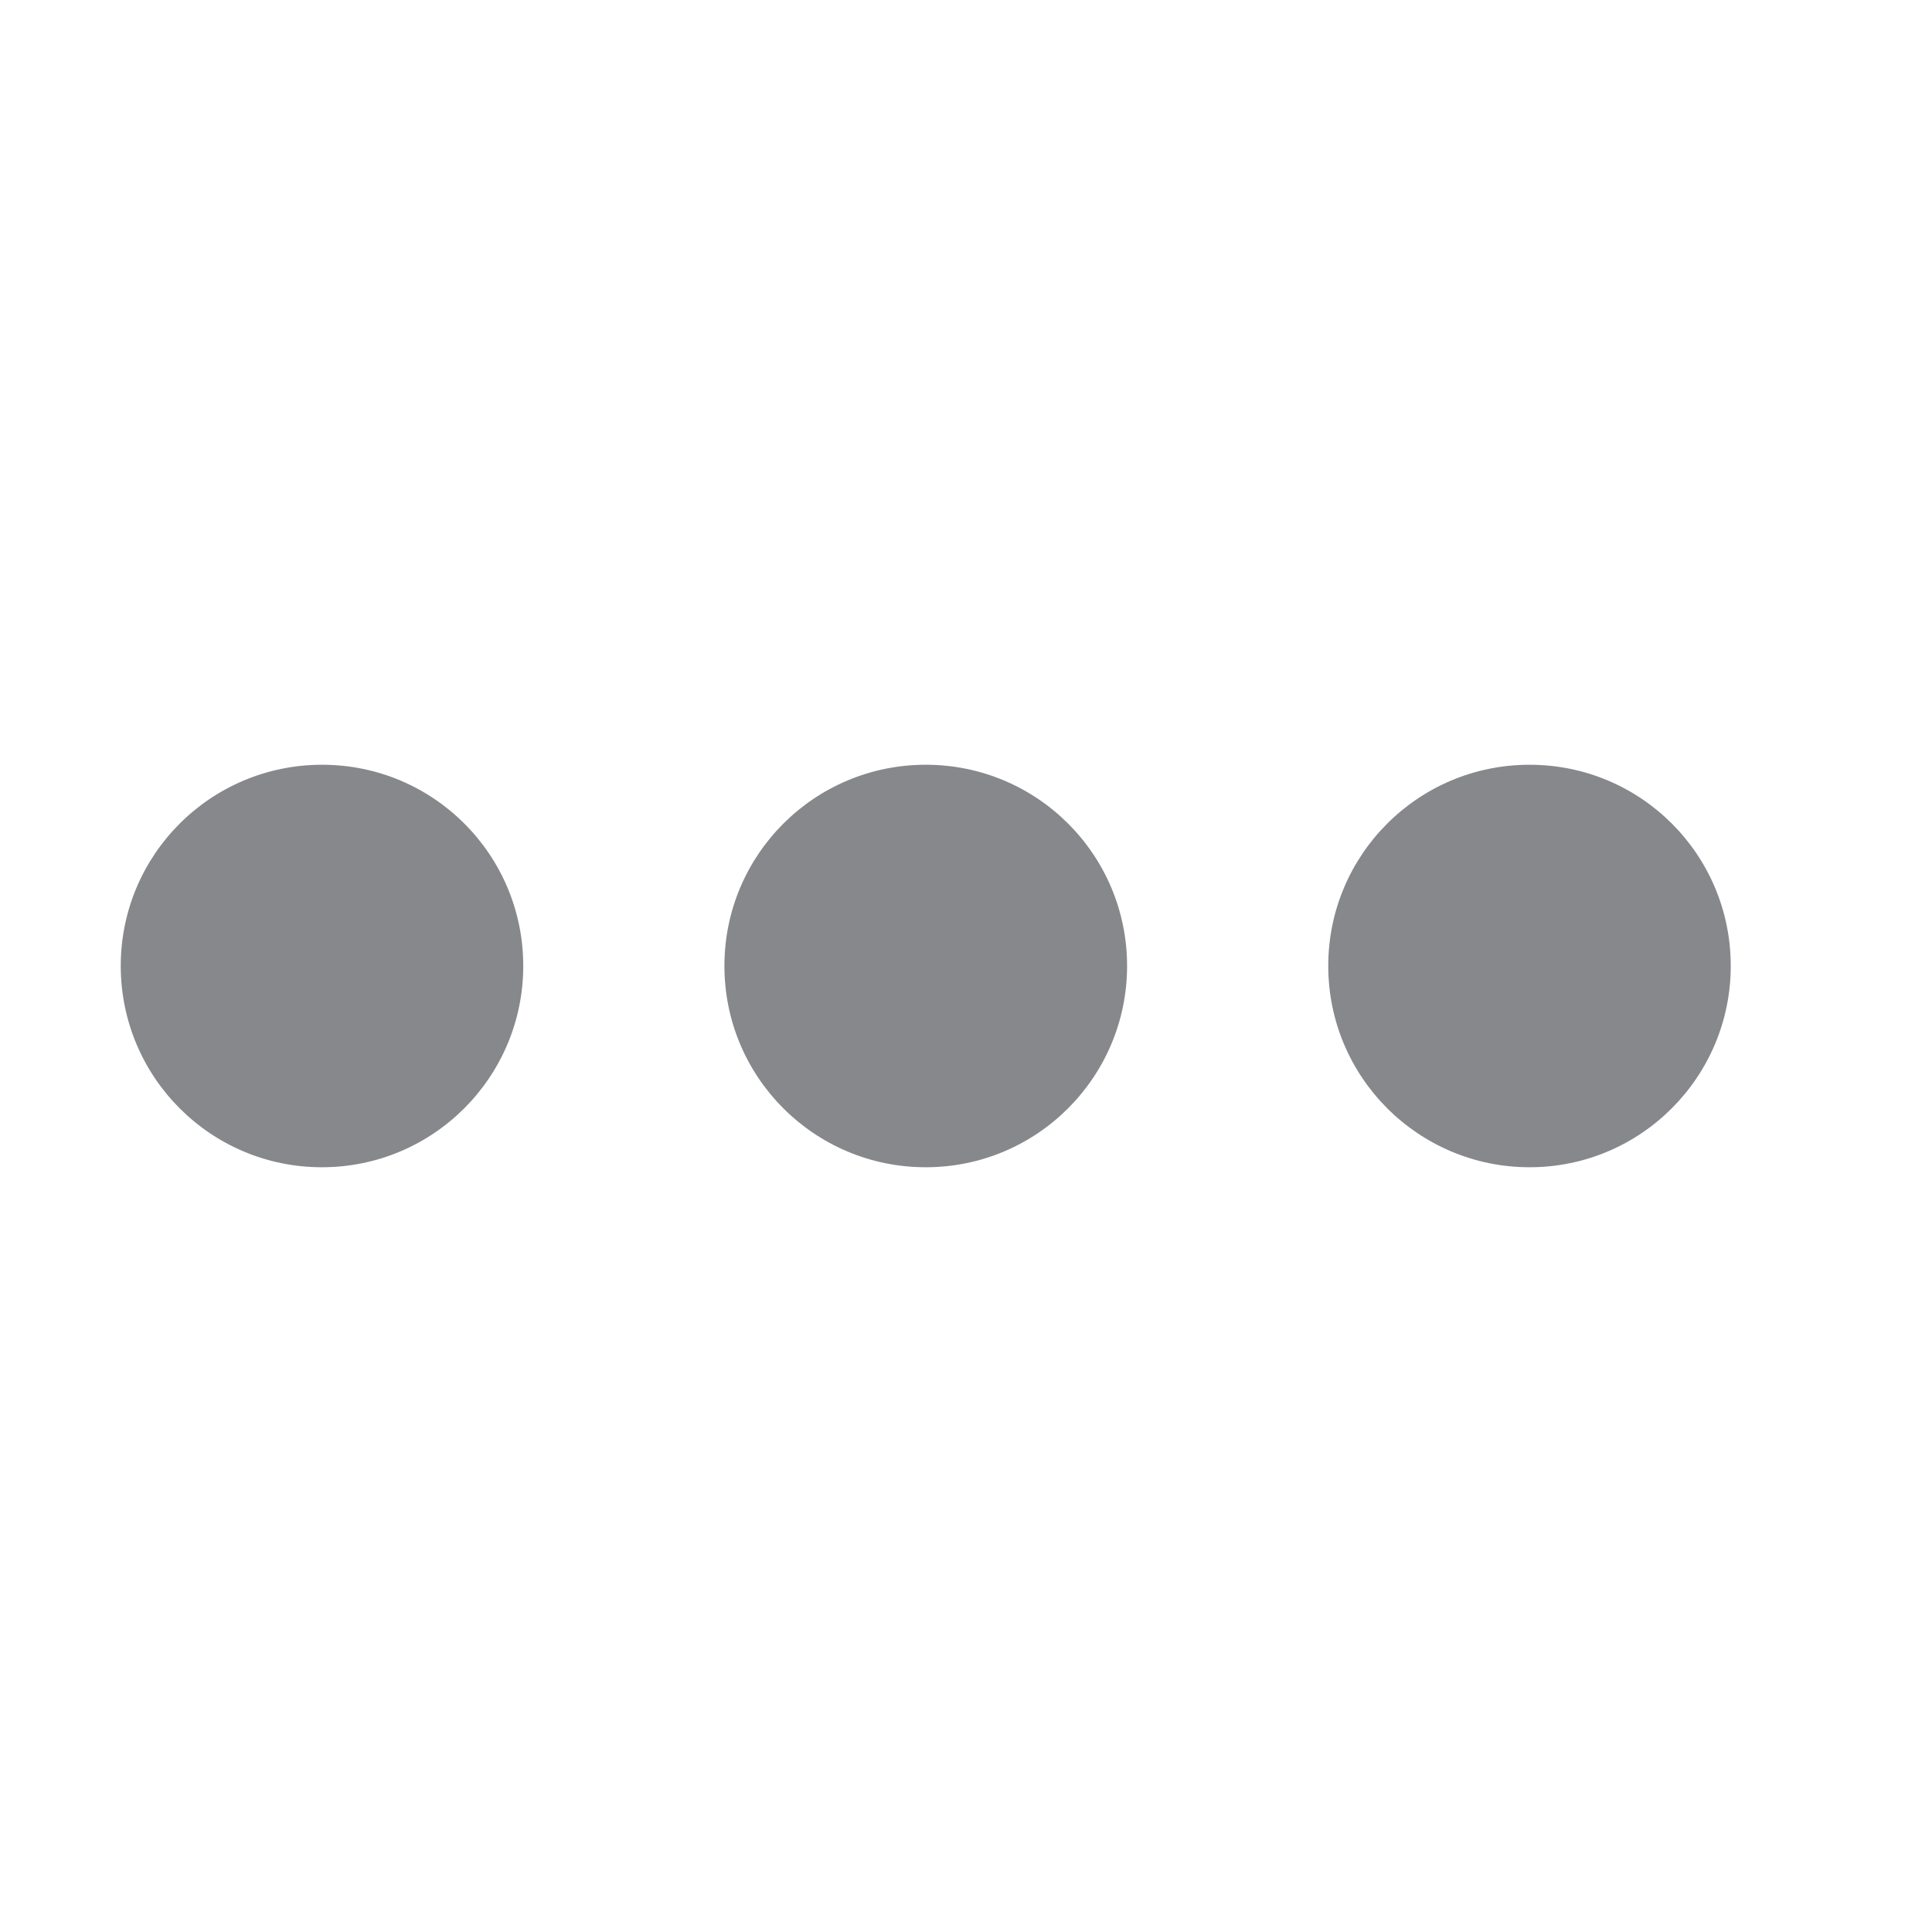 <svg width="24" height="24" viewBox="0 0 24 24" fill="none" xmlns="http://www.w3.org/2000/svg">
<path fill-rule="evenodd" clip-rule="evenodd" d="M14.001 11.999C14.001 13.379 12.883 14.5 11.5 14.5C10.117 14.5 8.999 13.382 8.999 11.999C8.999 10.618 10.117 9.5 11.5 9.5C12.883 9.5 14.001 10.618 14.001 11.999ZM6.5 11.999C6.5 13.379 5.382 14.5 3.999 14.5C2.616 14.5 1.5 13.379 1.5 11.999C1.5 10.618 2.618 9.5 4.001 9.5C5.384 9.5 6.5 10.618 6.5 11.999ZM21.5 11.999C21.5 13.379 20.382 14.5 19.001 14.5C17.621 14.5 16.5 13.382 16.5 11.999C16.5 10.618 17.618 9.5 19.001 9.5C20.384 9.5 21.5 10.618 21.5 11.999Z" fill="#86888C"/>
</svg>
